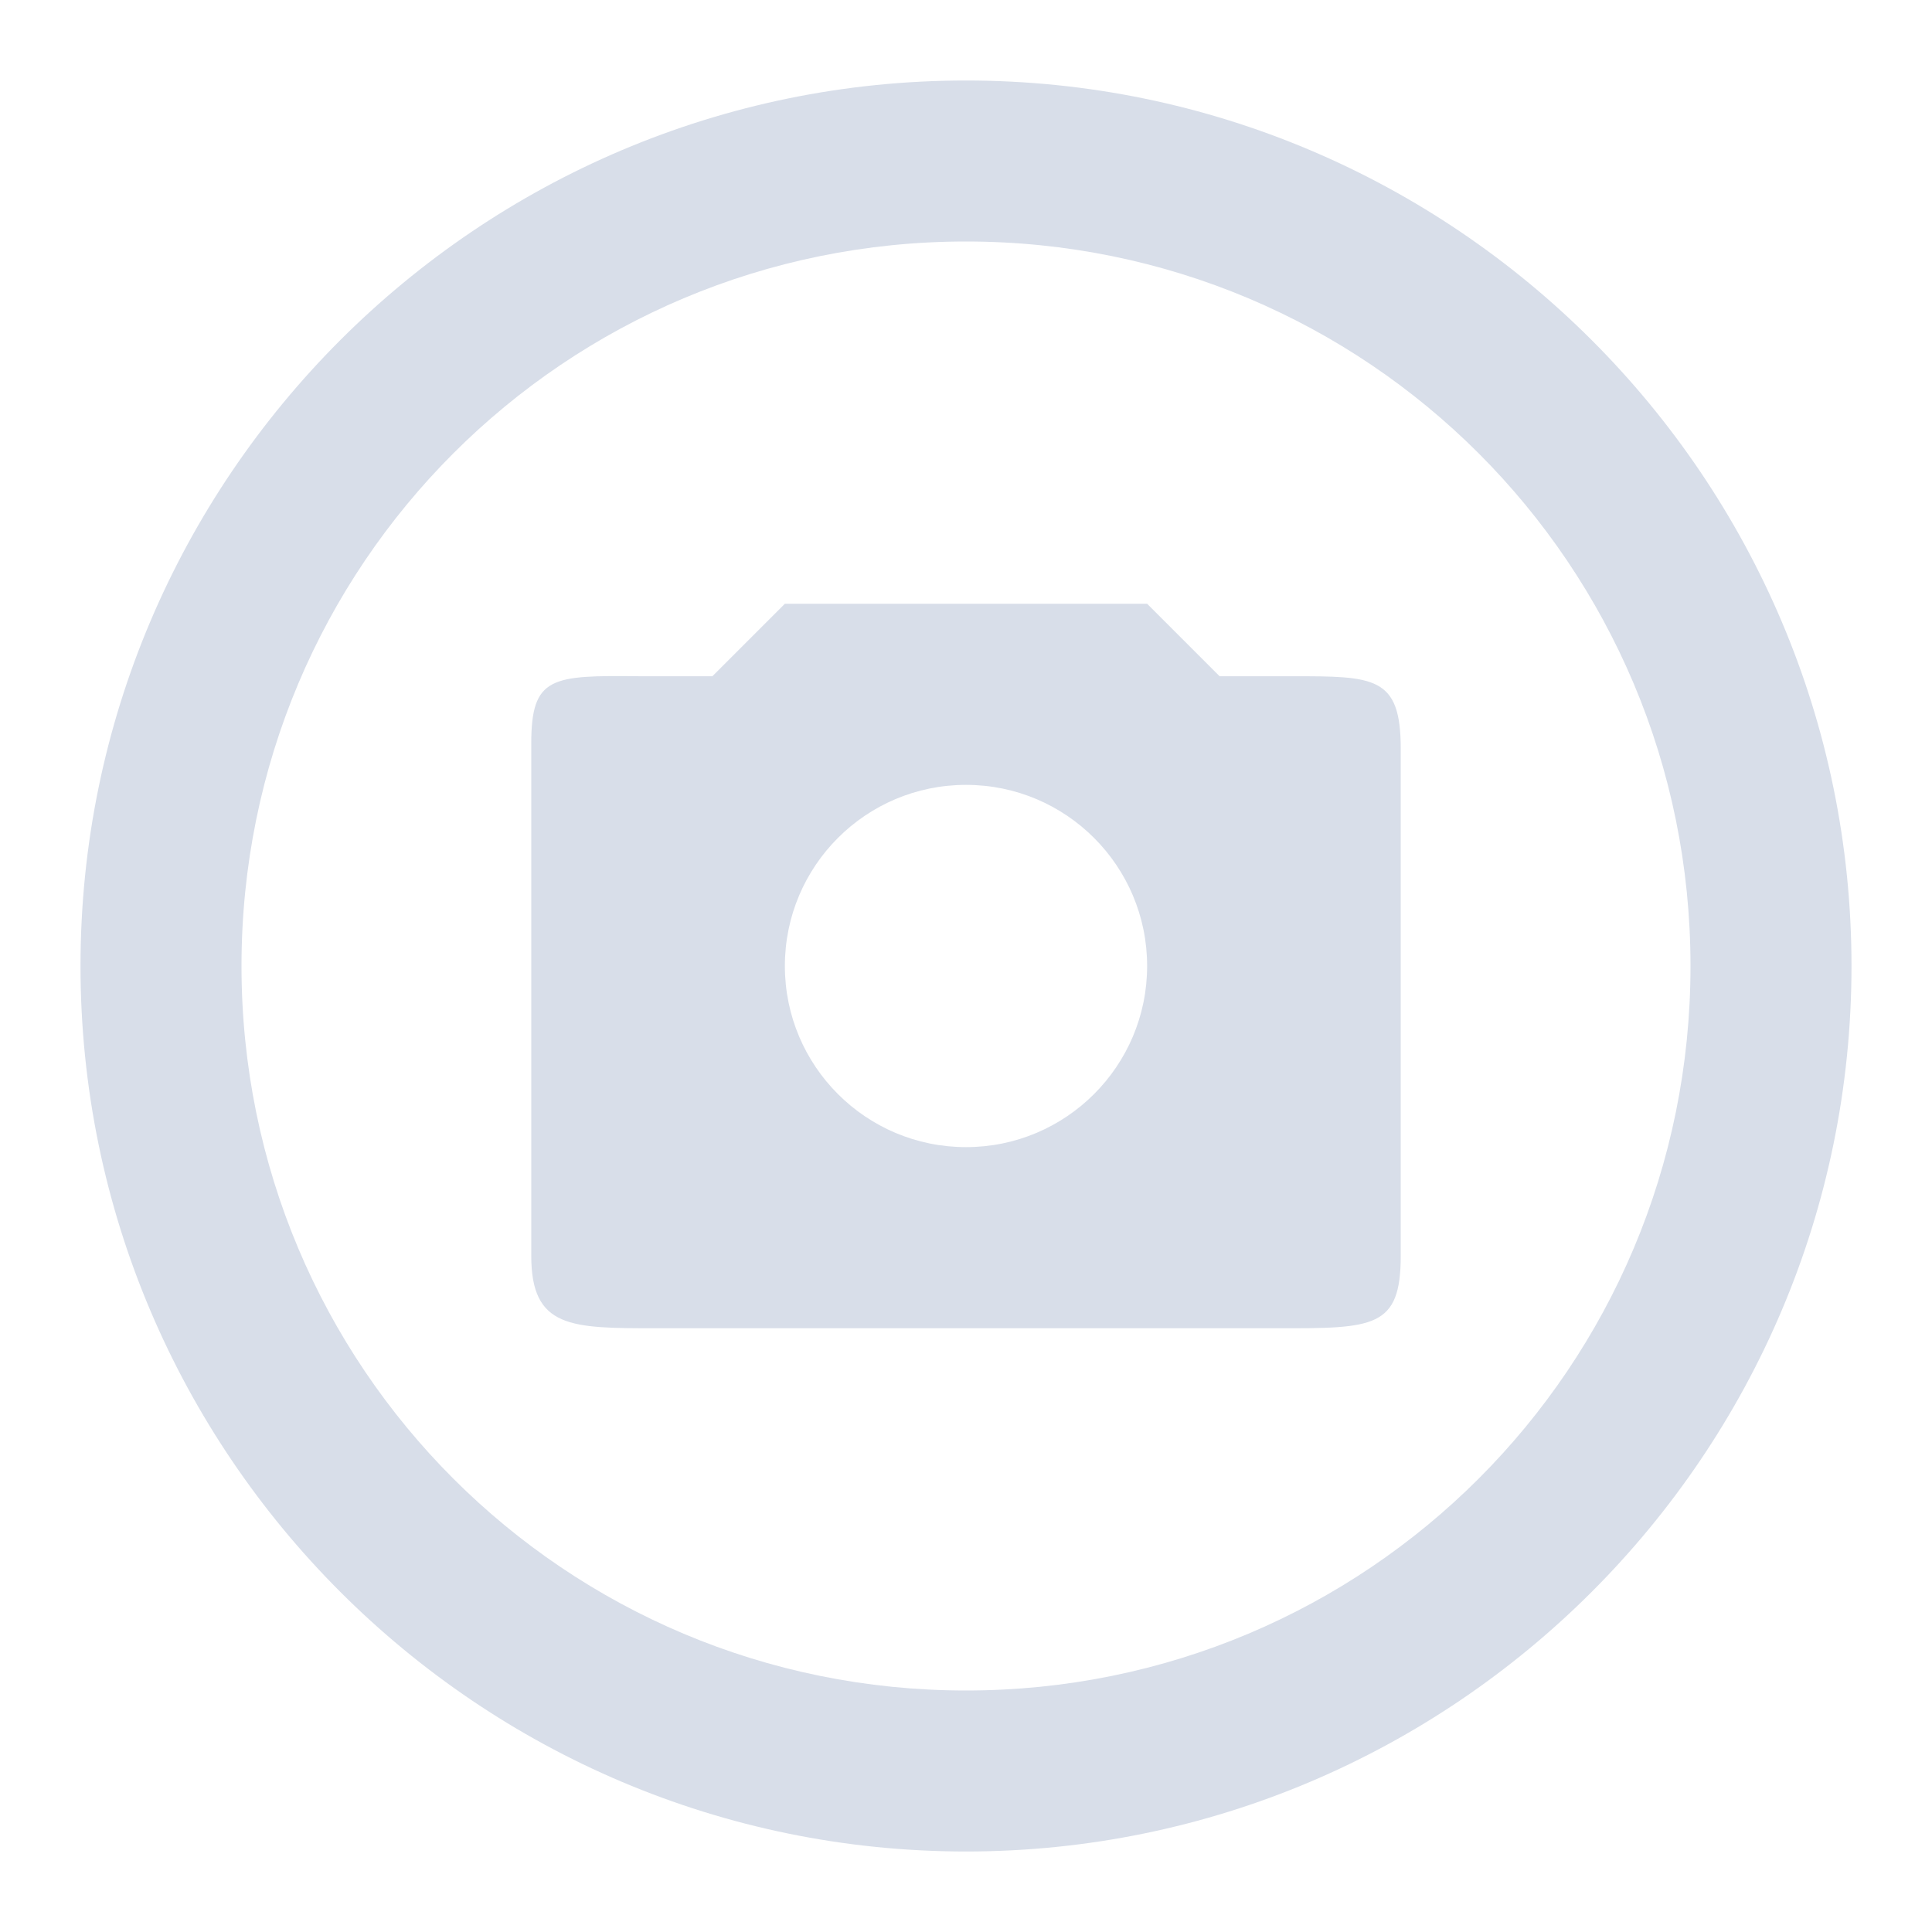 <?xml version='1.0' encoding='UTF-8'?>
<svg xmlns:inkscape="http://www.inkscape.org/namespaces/inkscape" xmlns:sodipodi="http://sodipodi.sourceforge.net/DTD/sodipodi-0.dtd" xmlns="http://www.w3.org/2000/svg" xmlns:svg="http://www.w3.org/2000/svg" width="48" height="48" version="1.1" id="svg1" sodipodi:docname="emblem-photos.svg" inkscape:version="1.4.2 (ebf0e940d0, 2025-05-08)">
  <defs id="defs1">
    <style id="current-color-scheme" type="text/css">.ColorScheme-Text {color:#d8dee9} .ColorScheme-Highlight {color:#3b4252}</style>
  </defs>
  <sodipodi:namedview id="namedview1" pagecolor="#ffffff" bordercolor="#000000" borderopacity="0.25" inkscape:showpageshadow="2" inkscape:pageopacity="0.0" inkscape:pagecheckerboard="0" inkscape:deskcolor="#d1d1d1" inkscape:zoom="4" inkscape:cx="24" inkscape:cy="23.875" inkscape:window-width="1272" inkscape:window-height="669" inkscape:window-x="0" inkscape:window-y="0" inkscape:window-maximized="0" inkscape:current-layer="svg1"/>
  <path id="path3" style="baseline-shift:baseline;display:inline;overflow:visible;vector-effect:none;fill:currentColor;enable-background:accumulate;stop-color:#000000" class="ColorScheme-Text" d="M 24 2 C 11.873 2 2 11.873 2 24 C 2 36.127 11.873 46 24 46 C 36.127 46 46 36.127 46 24 C 46 11.873 36.127 2 24 2 z M 24 6 C 33.965 6 42 14.035 42 24 C 42 33.965 33.965 42 24 42 C 14.035 42 6 33.965 6 24 C 6 14.035 14.035 6 24 6 z M 19.5 15 L 17.699 16.801 L 15.9 16.801 C 13.703 16.777 13.199 16.801 13.199 18.471 L 13.199 31.199 C 13.199 32.999 14.18 33 16.285 33 L 31.715 33 C 34.132 33.005 34.801 32.999 34.801 31.199 L 34.801 18.6 C 34.801 16.8 34.147 16.801 32.1 16.801 L 30.301 16.801 L 28.5 15 L 19.5 15 z M 24 19.5 C 26.485 19.5 28.5 21.515 28.5 24 C 28.5 26.485 26.485 28.5 24 28.5 C 21.515 28.5 19.5 26.485 19.5 24 C 19.5 21.515 21.515 19.5 24 19.5 z "/>
</svg>

